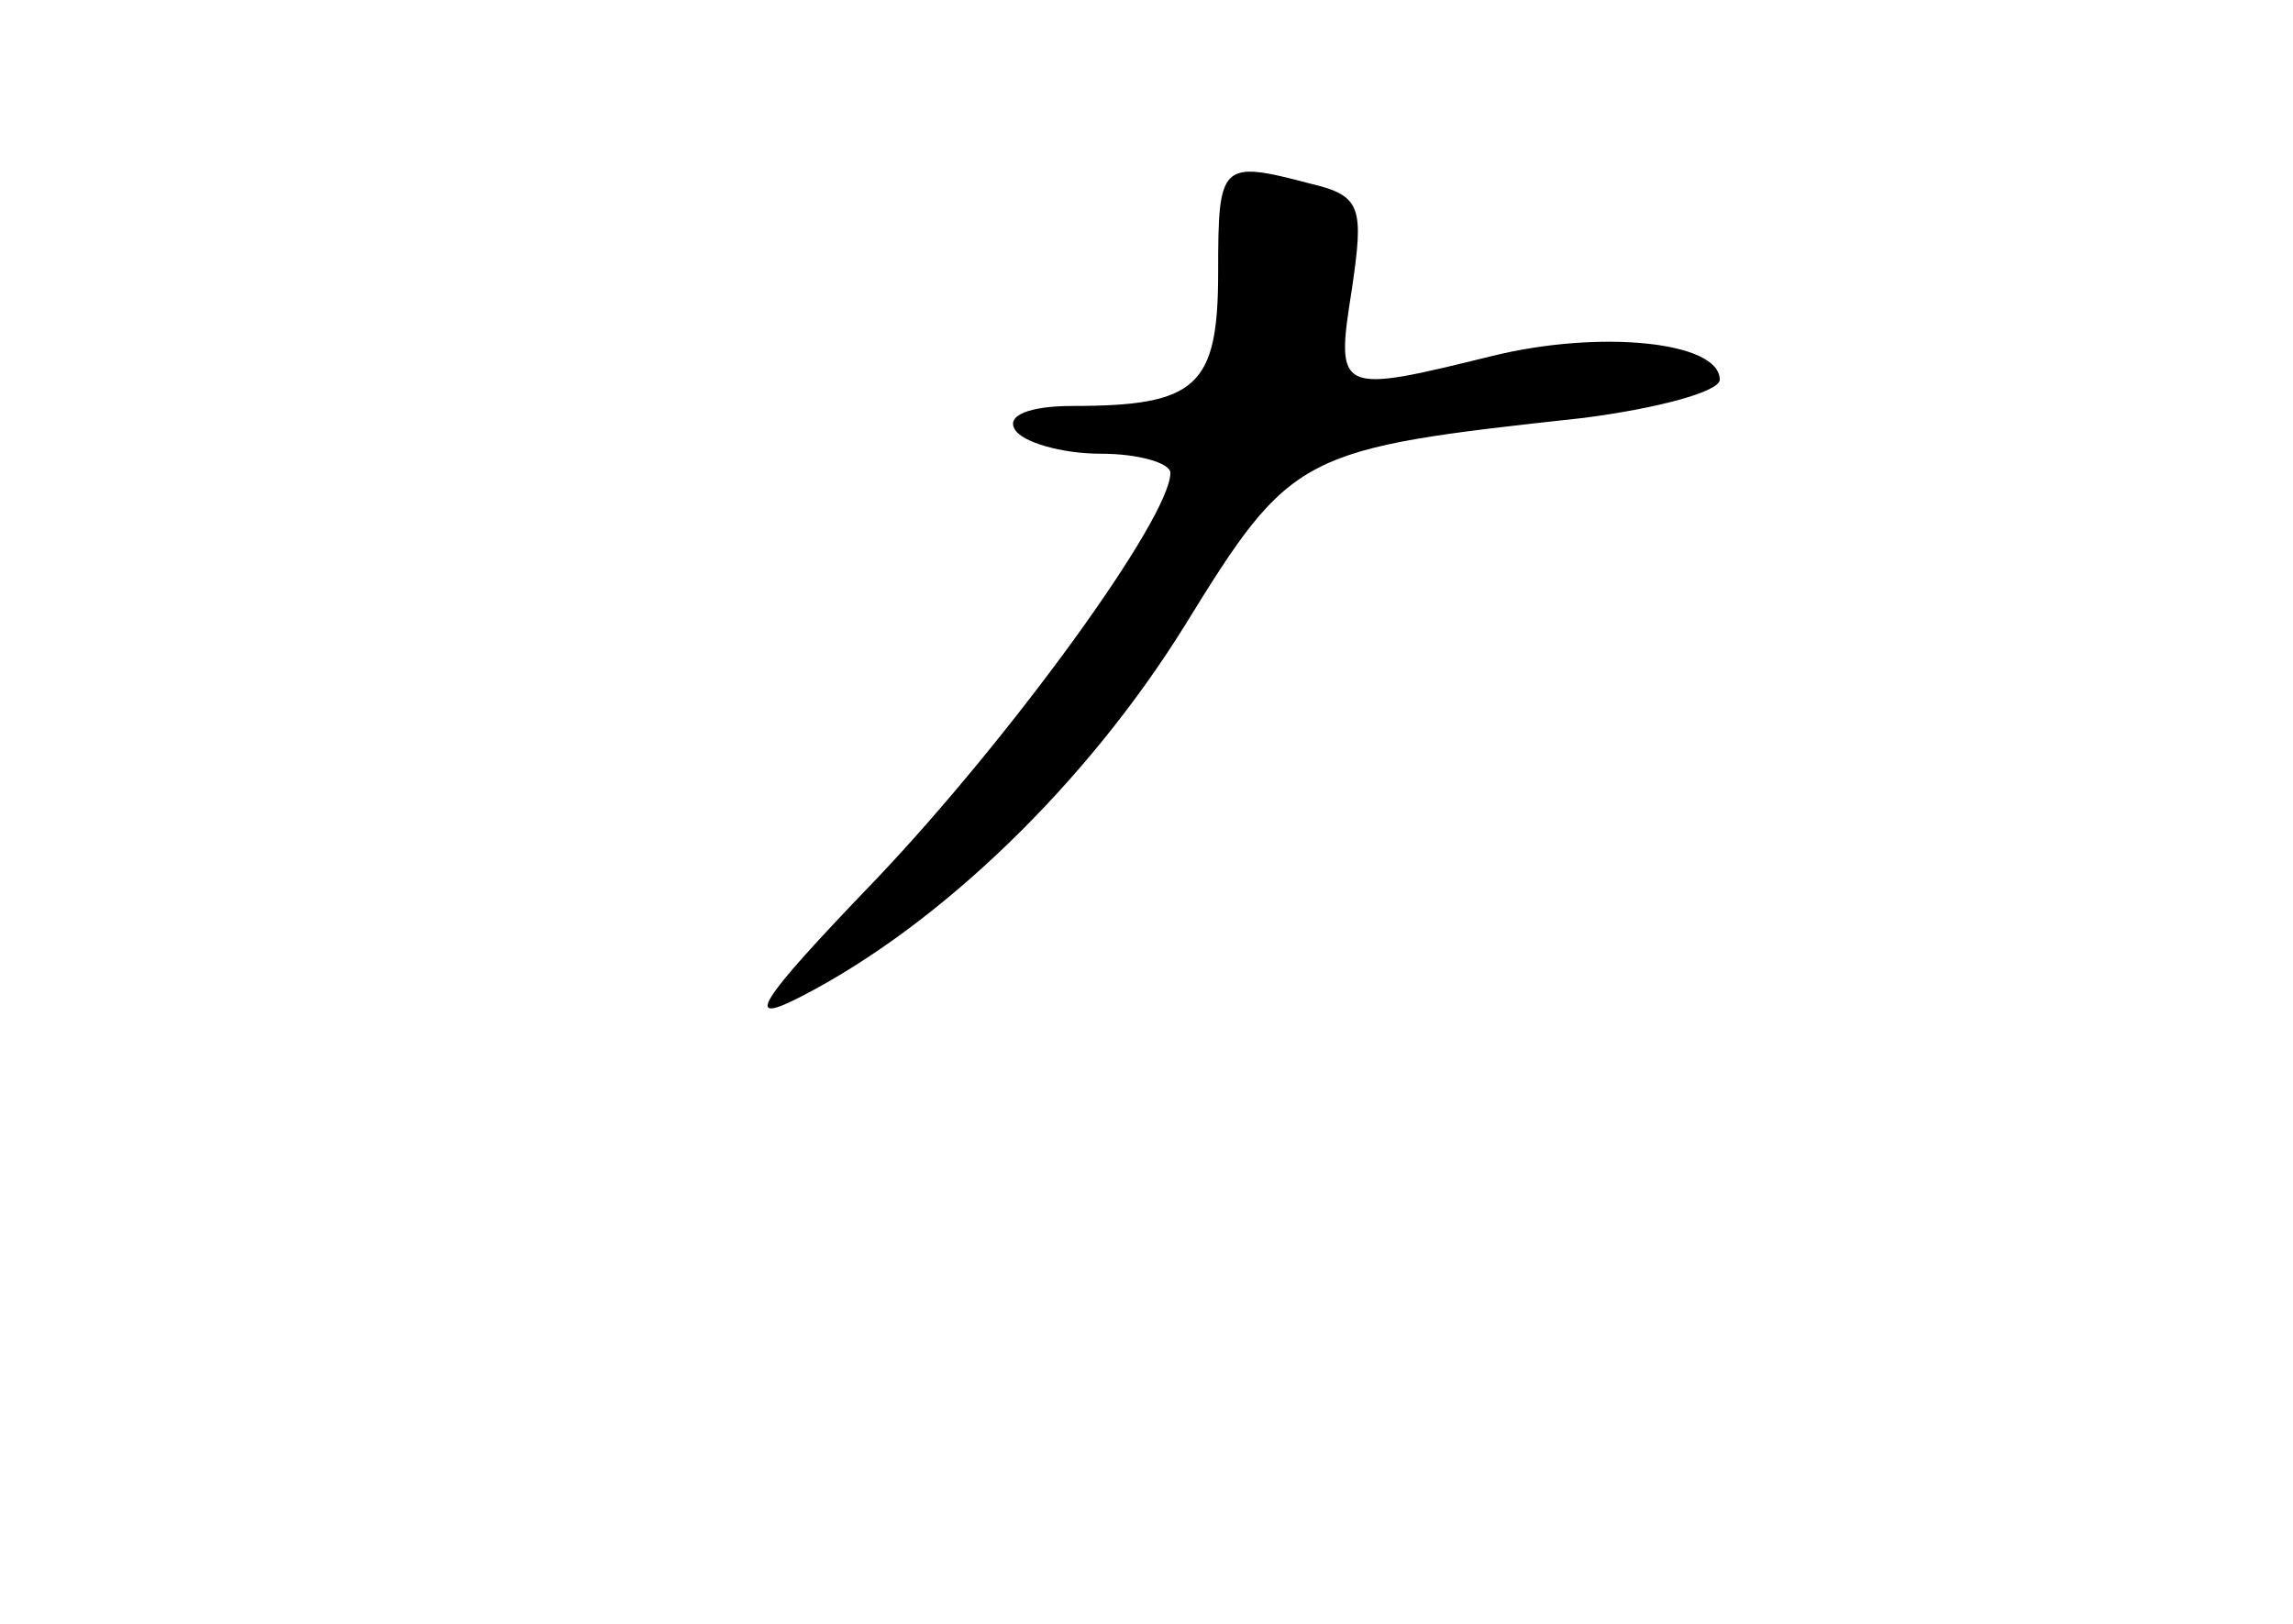 <?xml version="1.0" standalone="no"?>
<!DOCTYPE svg PUBLIC "-//W3C//DTD SVG 20010904//EN"
 "http://www.w3.org/TR/2001/REC-SVG-20010904/DTD/svg10.dtd">
<svg version="1.0" xmlns="http://www.w3.org/2000/svg"
 width="96pt" height="68pt" viewBox="0 0 96 68"
 preserveAspectRatio="xMidYMid meet">
<g transform="translate(0,68) scale(0.1,-0.1)"
fill="#000000" stroke="none">
<path d="M510 566 c0 -48 -9 -56 -61 -56 -18 0 -28 -4 -24 -10 3 -5 19 -10 36
-10 16 0 29 -4 29 -8 0 -19 -67 -111 -123 -170 -51 -53 -56 -62 -31 -49 58 30
119 89 160 155 45 73 48 74 167 87 31 4 57 11 57 16 0 16 -50 21 -95 10 -65
-16 -66 -16 -59 28 5 34 4 39 -17 44 -38 10 -39 9 -39 -37z"/>
</g>
</svg>
